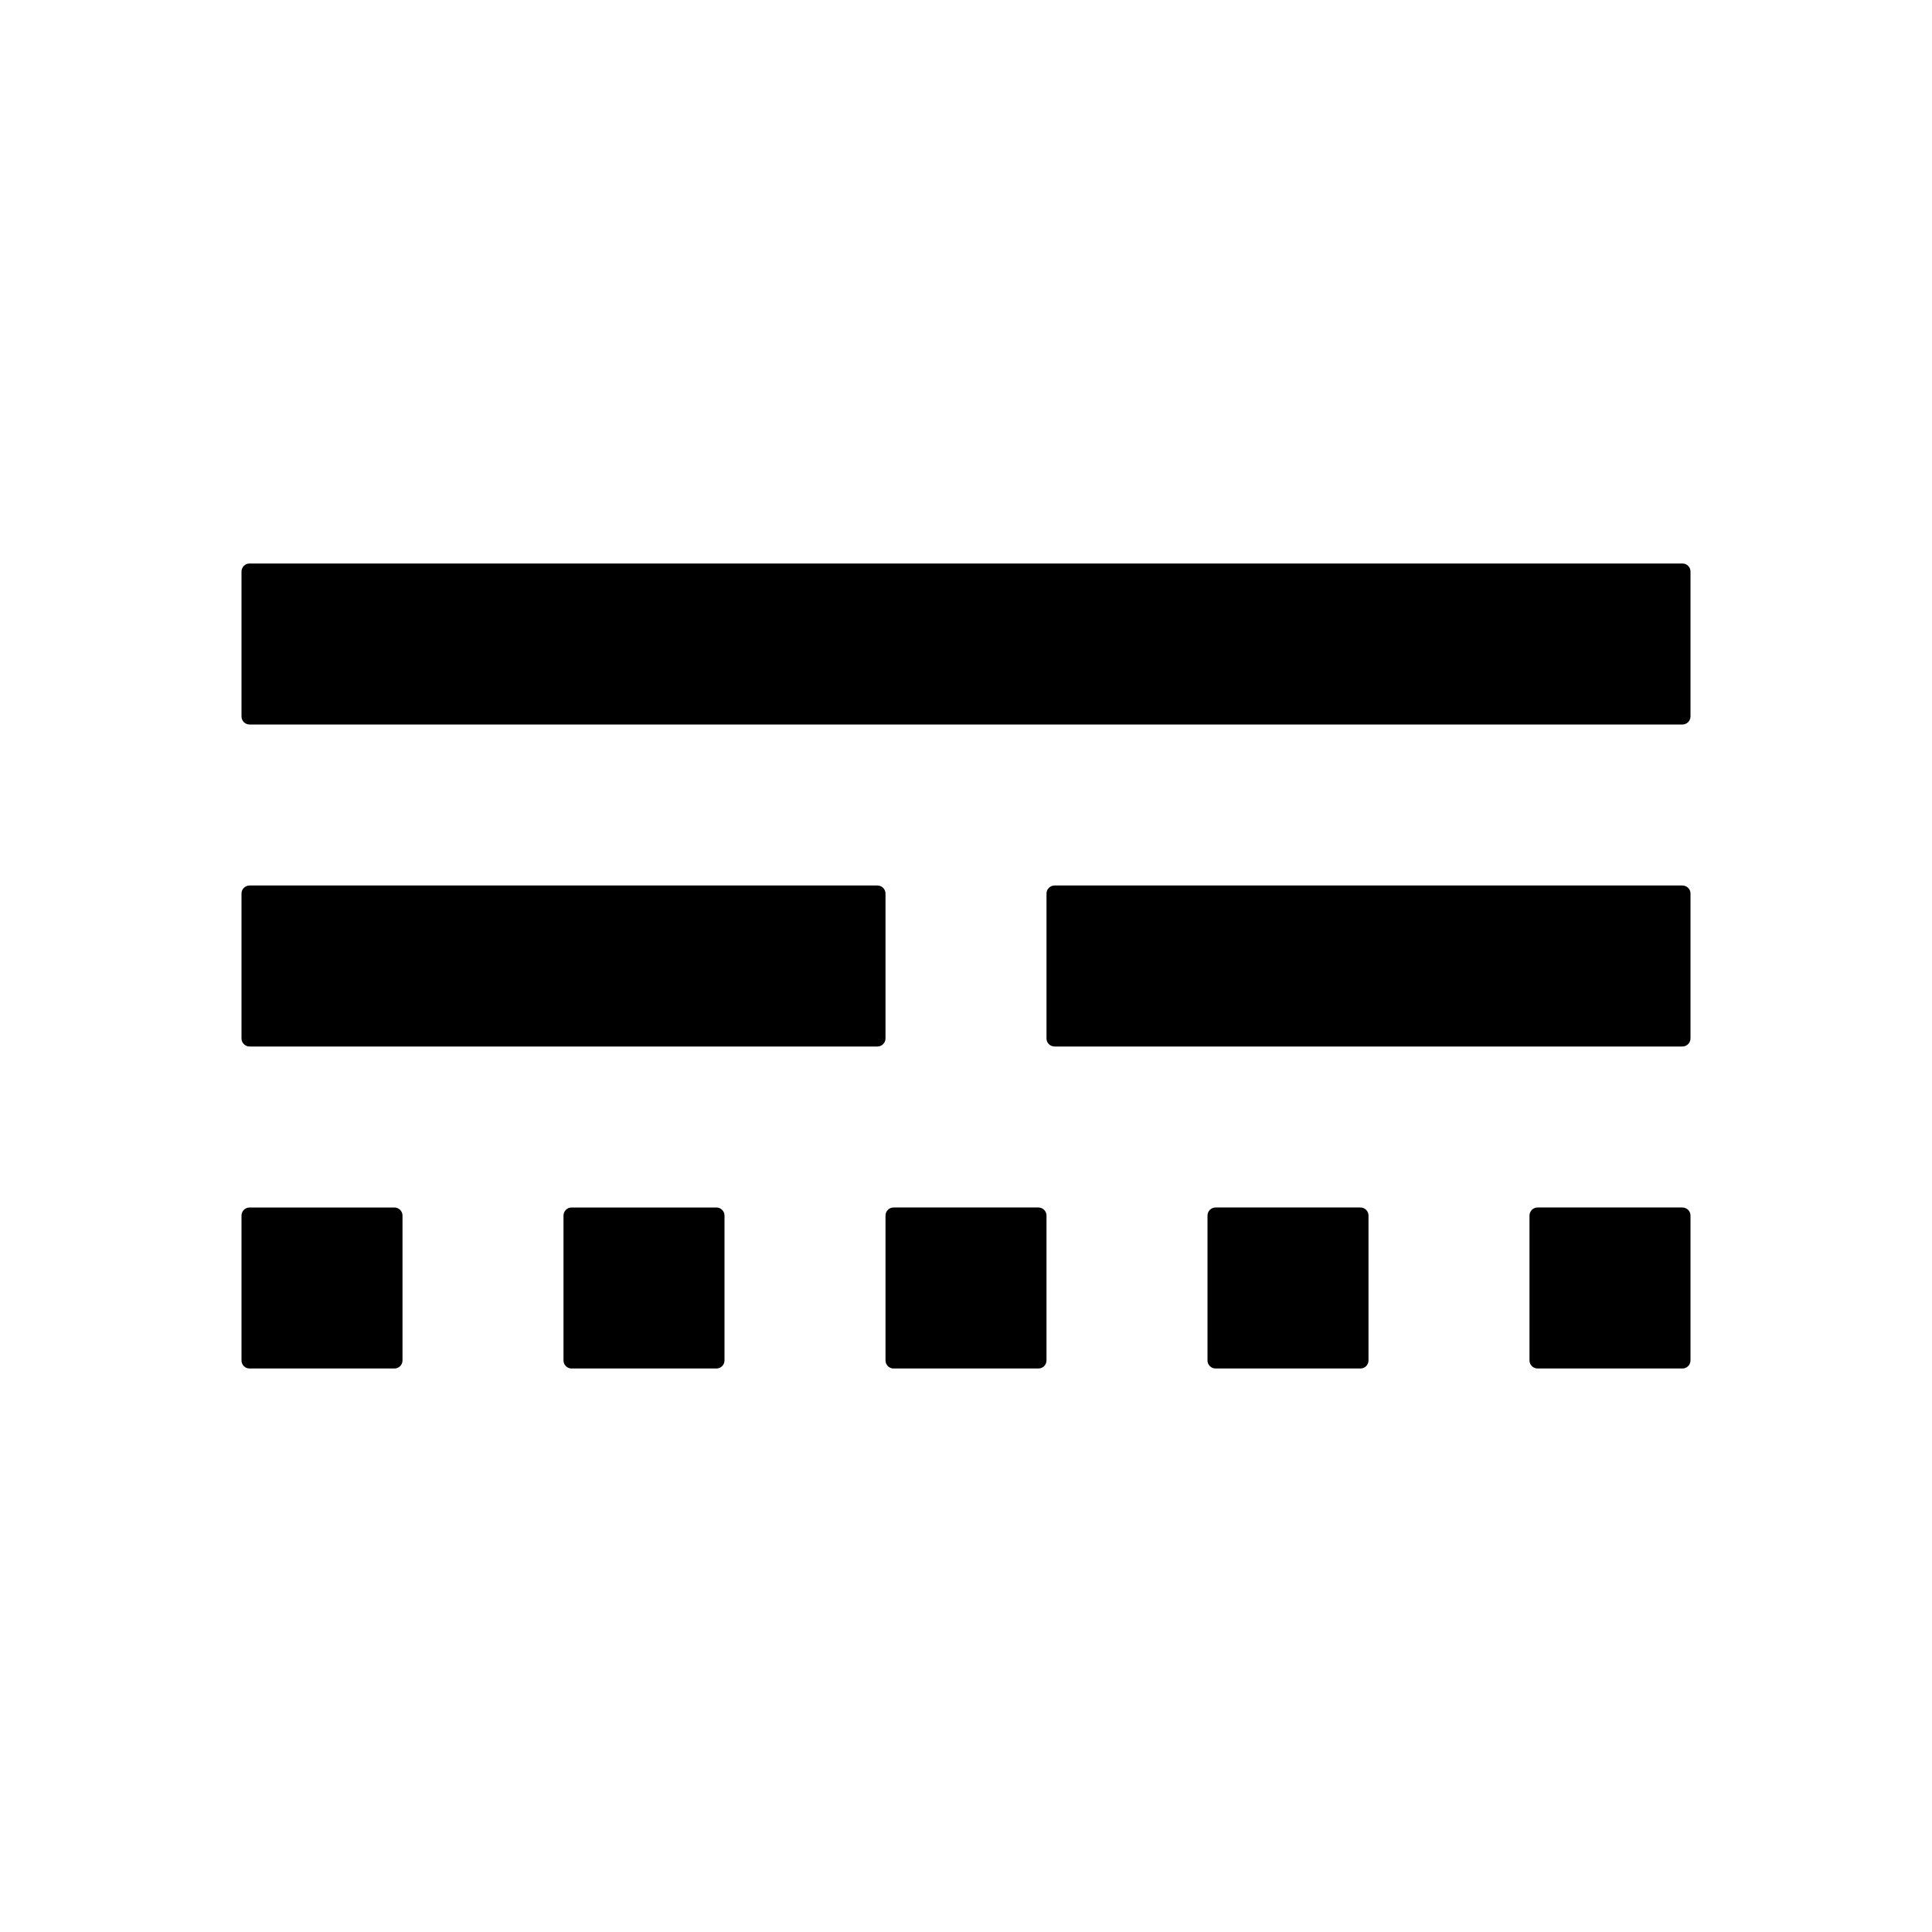 <svg xmlns="http://www.w3.org/2000/svg" viewBox="0 0 24 24"><path d="M3,7.1v1.8C3,8.955,3.045,9,3.1,9h17.8C20.955,9,21,8.955,21,8.9V7.1C21,7.045,20.955,7,20.9,7H3.1C3.045,7,3,7.045,3,7.1z M10.9,11H3.1C3.045,11,3,11.045,3,11.1v1.8C3,12.955,3.045,13,3.1,13h7.8c0.055,0,0.1-0.045,0.1-0.1v-1.8C11,11.045,10.955,11,10.9,11z M3.1,17h1.8C4.955,17,5,16.955,5,16.9v-1.8C5,15.045,4.955,15,4.9,15H3.1C3.045,15,3,15.045,3,15.1v1.8C3,16.955,3.045,17,3.1,17z M7.1,17h1.8C8.955,17,9,16.955,9,16.9v-1.8C9,15.045,8.955,15,8.9,15H7.1C7.045,15,7,15.045,7,15.1v1.8C7,16.955,7.045,17,7.1,17z M11.1,17h1.8c0.055,0,0.1-0.045,0.1-0.1v-1.8c0-0.055-0.045-0.1-0.1-0.1h-1.8c-0.055,0-0.1,0.045-0.1,0.1v1.8C11,16.955,11.045,17,11.1,17z M15.1,17h1.8c0.055,0,0.1-0.045,0.1-0.1v-1.8c0-0.055-0.045-0.1-0.1-0.1h-1.8c-0.055,0-0.1,0.045-0.1,0.1v1.8C15,16.955,15.045,17,15.1,17z M19.1,17h1.8c0.055,0,0.1-0.045,0.1-0.1v-1.8c0-0.055-0.045-0.1-0.1-0.1h-1.8c-0.055,0-0.1,0.045-0.1,0.1v1.8C19,16.955,19.045,17,19.1,17z M13.1,13h7.8c0.055,0,0.1-0.045,0.1-0.1v-1.8c0-0.055-0.045-0.1-0.1-0.1h-7.8c-0.055,0-0.1,0.045-0.1,0.1v1.8C13,12.955,13.045,13,13.1,13z"/></svg>